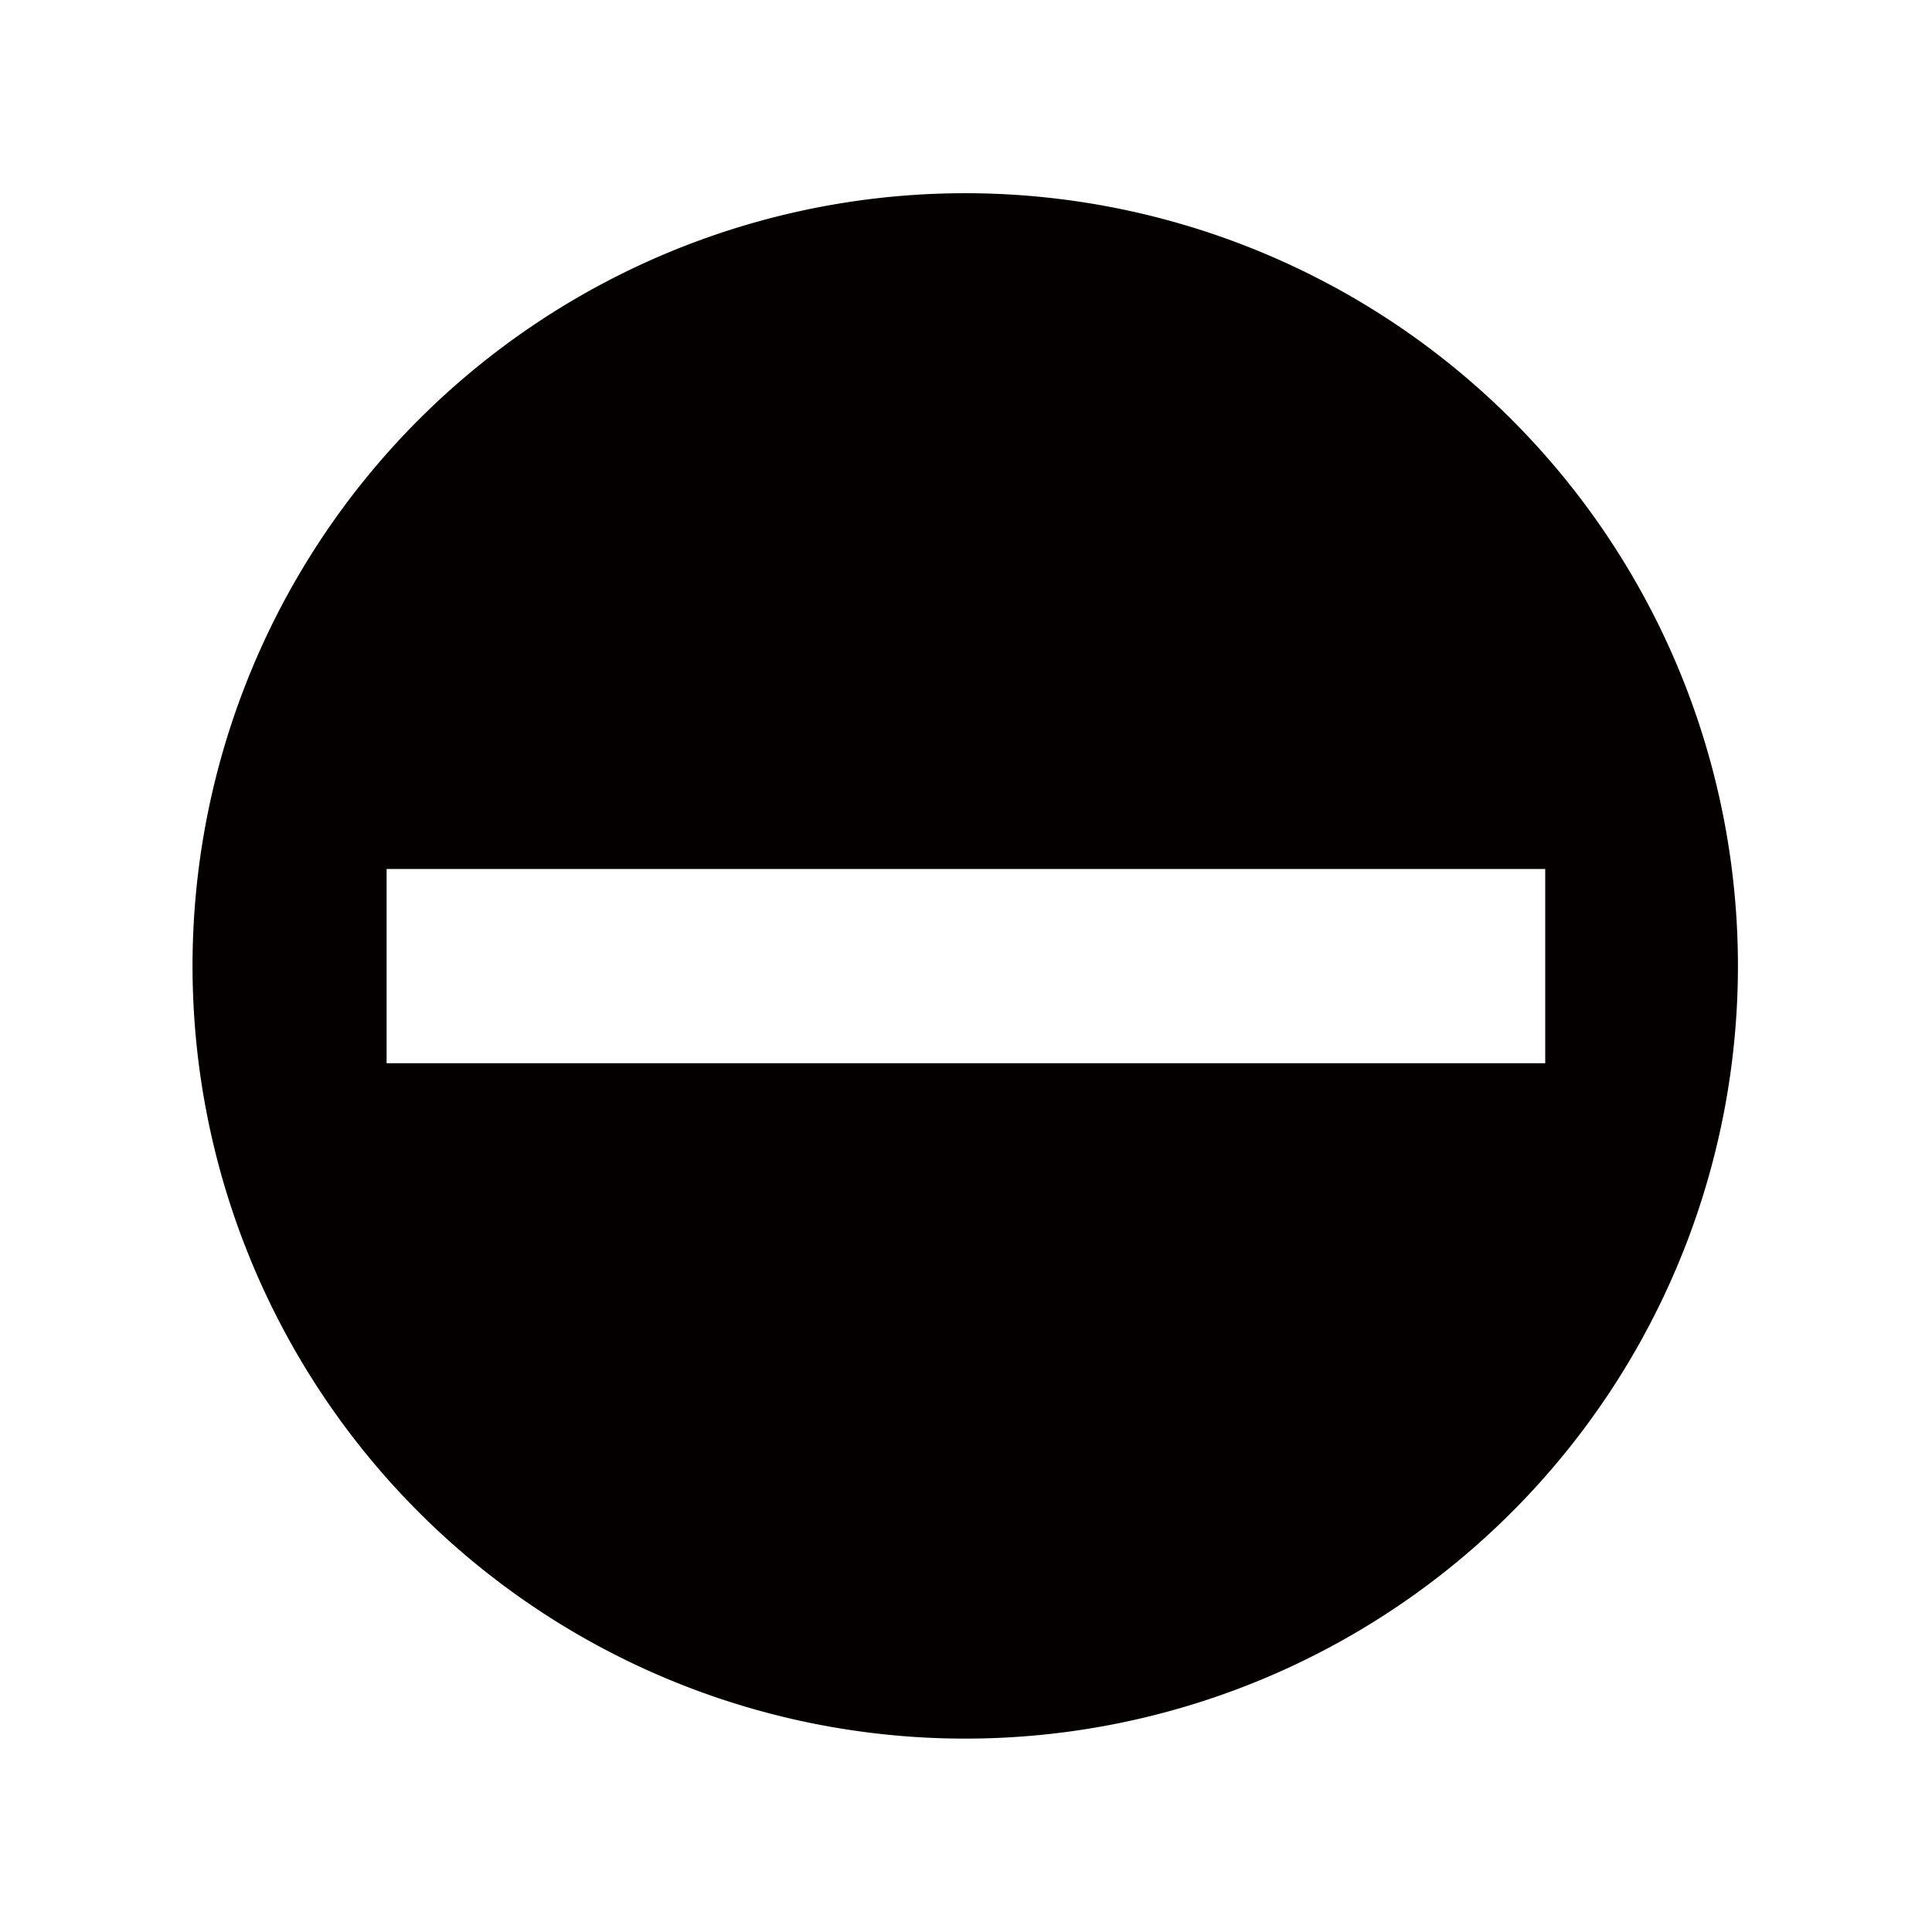 <svg xmlns="http://www.w3.org/2000/svg" viewBox="0 0 113.39 113.39"><defs><style>.cls-1{fill:none;}.cls-2{fill:#040000;}</style></defs><title>アセット 394</title><g id="レイヤー_2" data-name="レイヤー 2"><g id="waku"><rect class="cls-1" width="113.39" height="113.39"/></g><g id="編集モード"><path class="cls-2" d="M56.69,11.34A45.35,45.35,0,1,0,102,56.69,45.35,45.35,0,0,0,56.69,11.34Zm-34,51.06V51h68V62.4Z"/></g></g></svg>